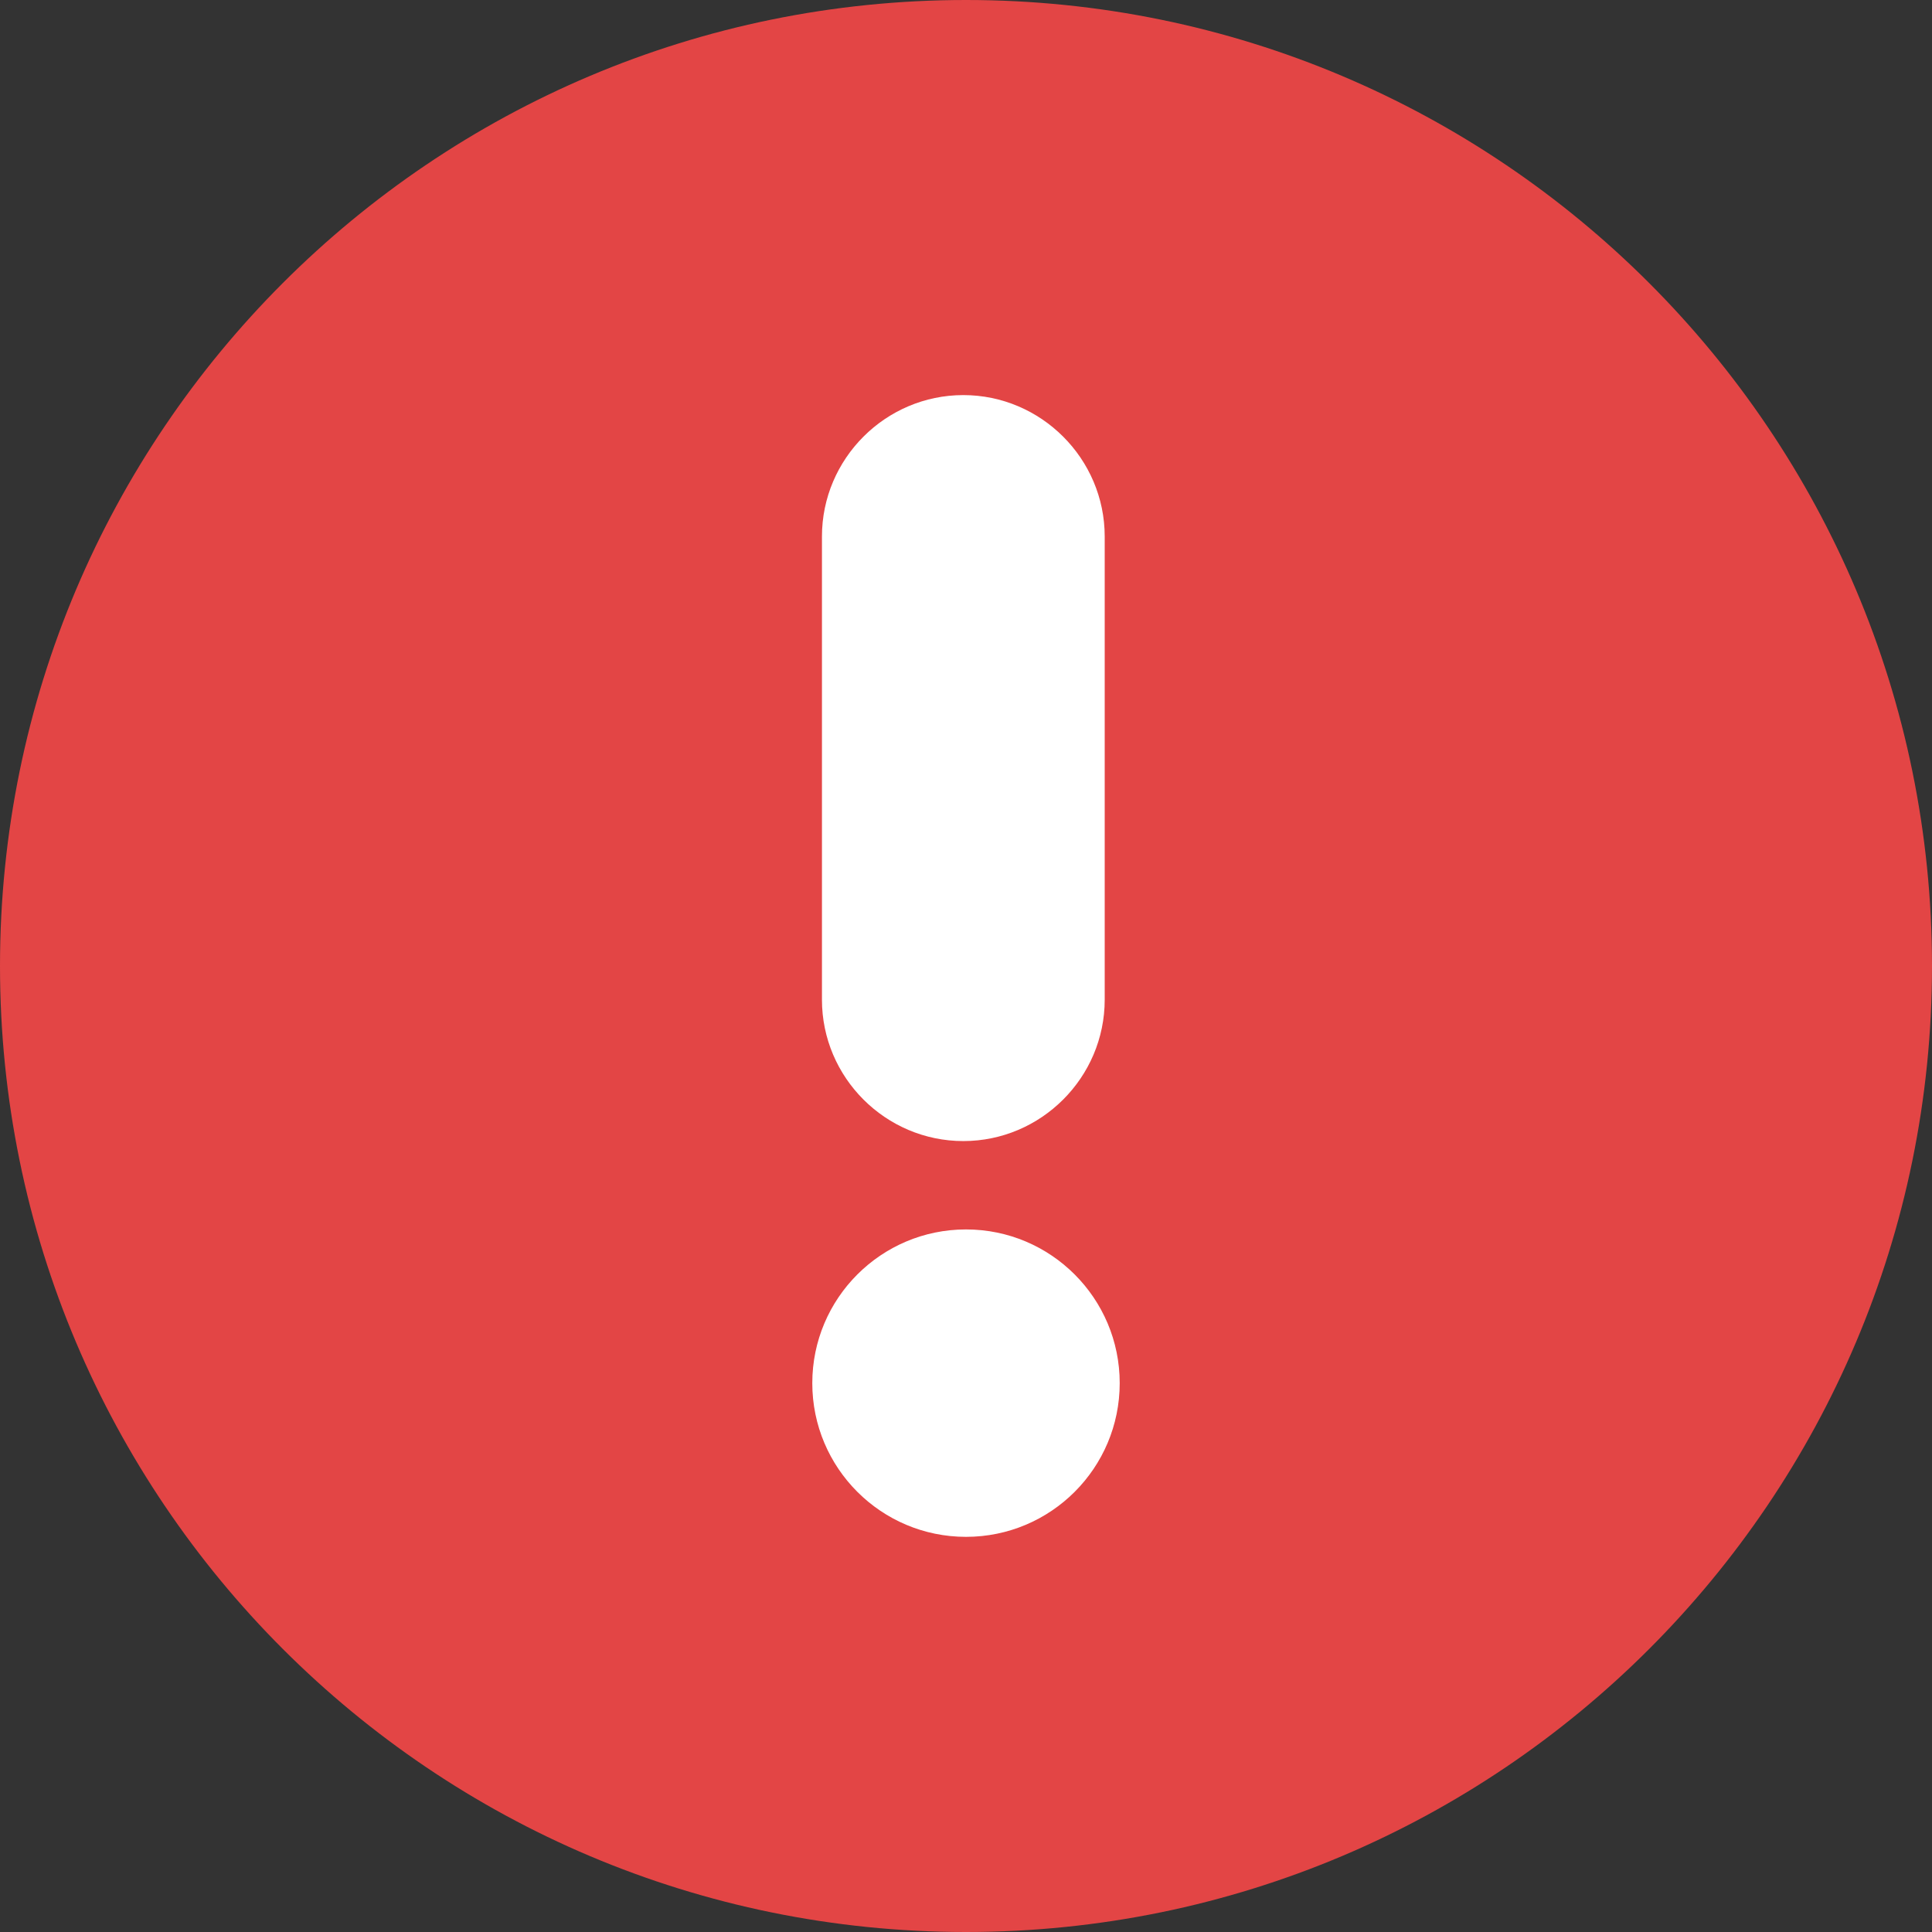 <svg width="34" height="34" viewBox="0 0 34 34" fill="none" xmlns="http://www.w3.org/2000/svg">
<rect x="0" y="0" width="34" height="34" fill="#333333" stroke="none"/>
<path d="M34 17C34 7.611 26.389 0 17 0C7.611 0 0 7.611 0 17C0 26.389 7.611 34 17 34C26.389 34 34 26.389 34 17Z" fill="#E34545"/>
<path fill-rule="evenodd" clip-rule="evenodd" d="M14.465 17.593V9.441C14.465 8.073 15.584 6.953 16.953 6.953C18.321 6.953 19.441 8.073 19.441 9.441V17.593C19.441 18.962 18.321 20.081 16.953 20.081C15.584 20.081 14.465 18.962 14.465 17.593ZM14.295 24.341C14.295 22.848 15.507 21.636 17 21.636C18.494 21.636 19.705 22.848 19.705 24.341C19.705 25.835 18.494 27.046 17 27.046C15.507 27.046 14.295 25.835 14.295 24.341Z" fill="white"/>
</svg>
